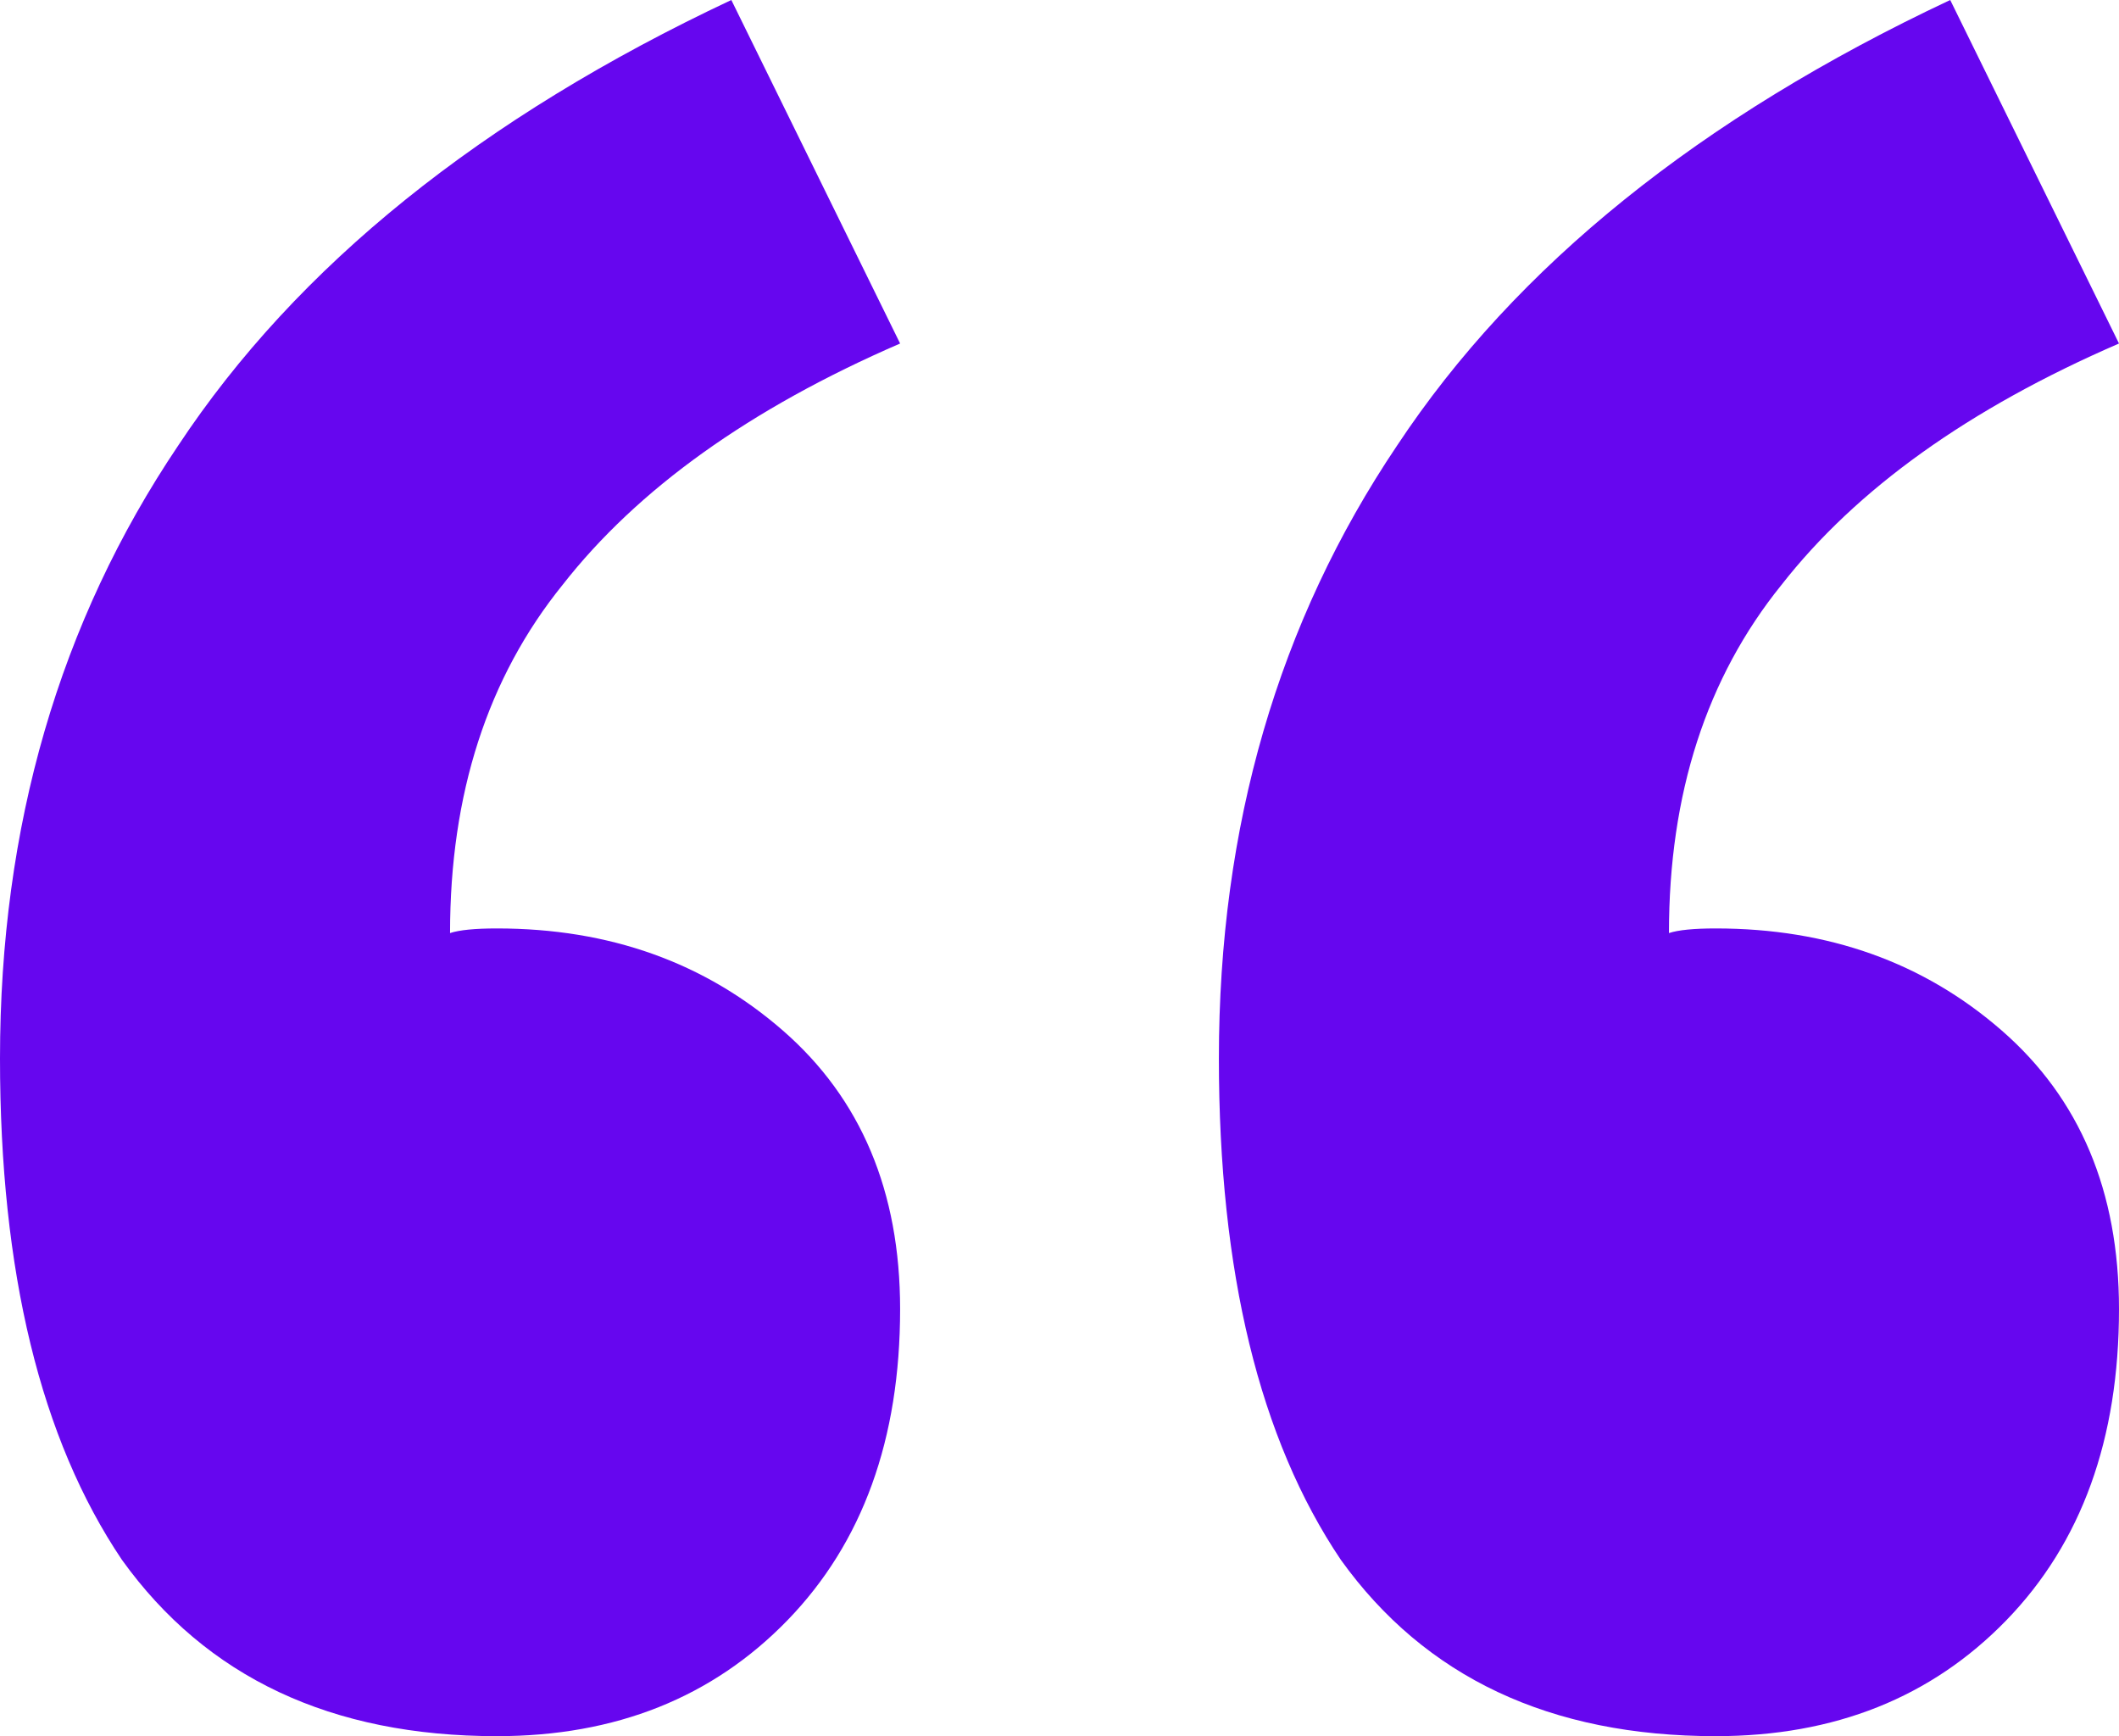 <svg width="83" height="68" viewBox="0 0 83 68" fill="none" xmlns="http://www.w3.org/2000/svg">
<path d="M19.465 68C12.976 68 8.08 65.697 4.774 61.091C1.591 56.364 0 49.818 0 41.455C0 32.364 2.326 24.364 6.978 17.454C11.63 10.424 18.852 4.606 28.646 0L35.257 13.454C29.381 16 24.974 19.151 22.035 22.909C19.097 26.546 17.628 31.091 17.628 36.545C17.996 36.424 18.608 36.364 19.465 36.364C23.872 36.364 27.605 37.697 30.666 40.364C33.726 43.03 35.257 46.667 35.257 51.273C35.257 56.364 33.788 60.424 30.85 63.455C27.912 66.485 24.116 68 19.465 68ZM67.208 68C60.72 68 55.823 65.697 52.518 61.091C49.335 56.364 47.743 49.818 47.743 41.455C47.743 32.364 50.069 24.364 54.721 17.454C59.373 10.424 66.596 4.606 76.389 0L83 13.454C77.124 16 72.717 19.151 69.779 22.909C66.841 26.546 65.372 31.091 65.372 36.545C65.739 36.424 66.351 36.364 67.208 36.364C71.615 36.364 75.349 37.697 78.409 40.364C81.47 43.03 83 46.667 83 51.273C83 56.364 81.531 60.424 78.593 63.455C75.655 66.485 71.86 68 67.208 68Z" fill="#6606EF"/>
</svg>
